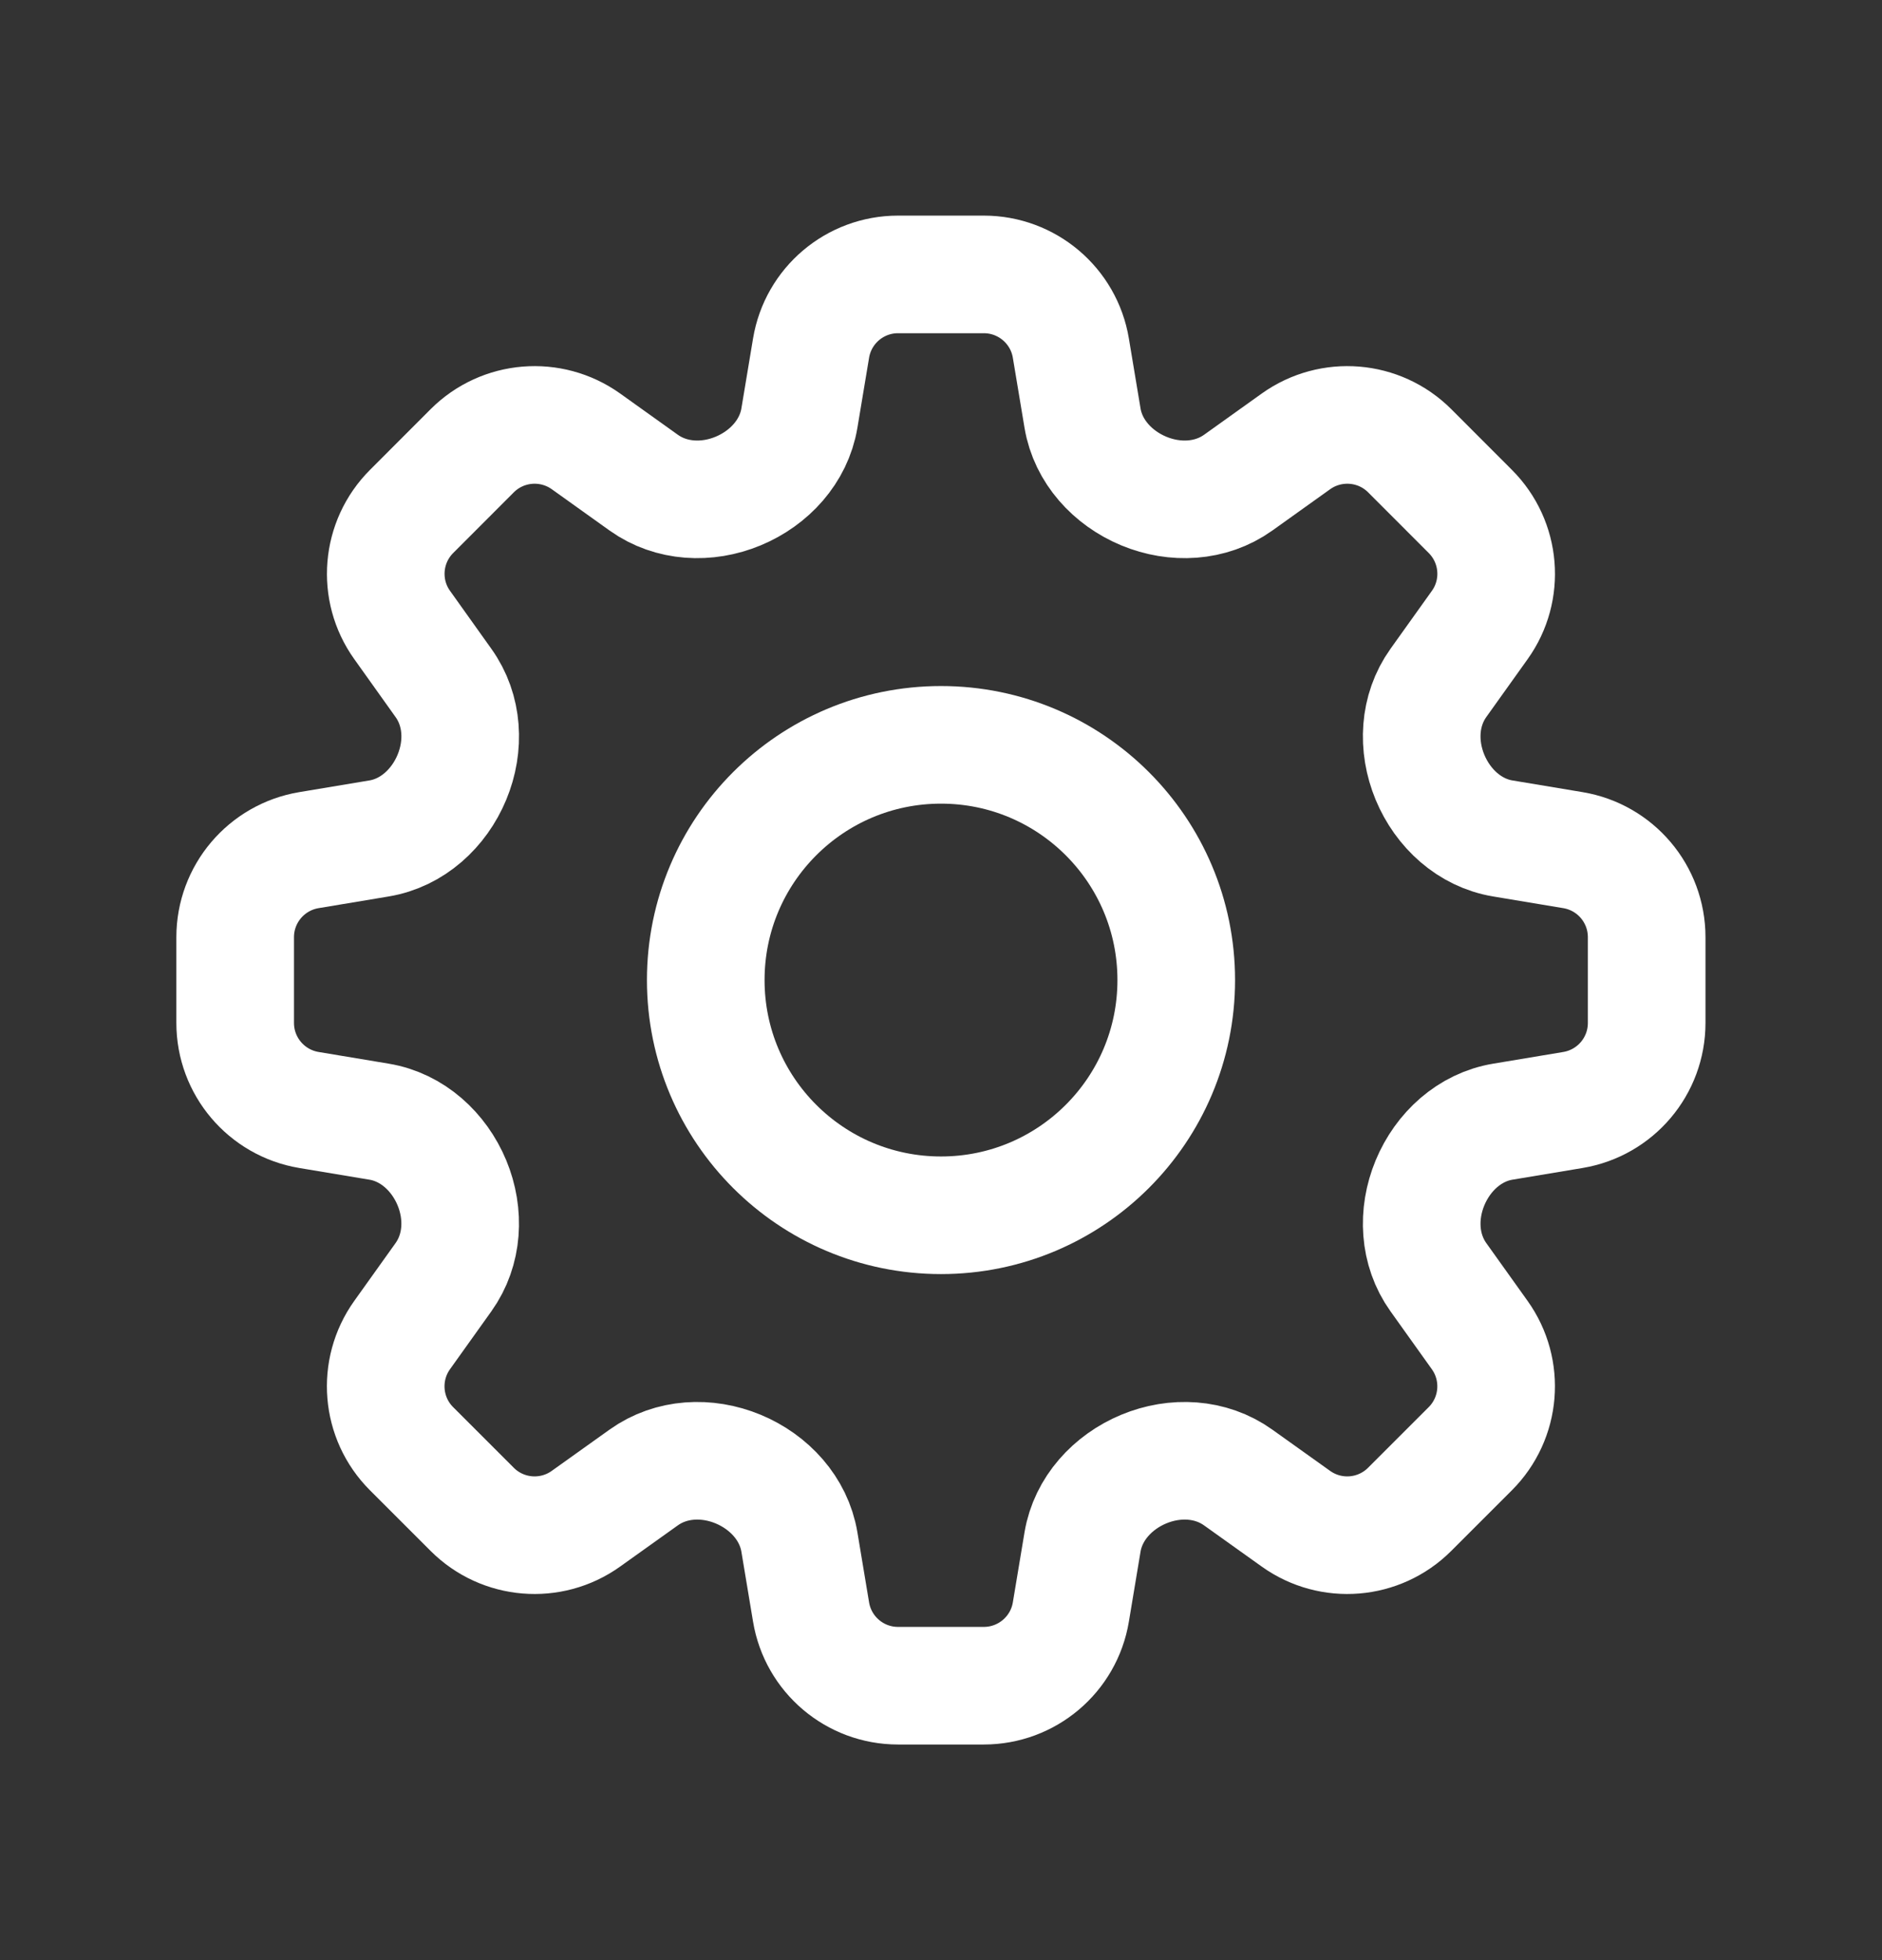 <svg width="24" height="25" viewBox="0 0 24 25" fill="none" xmlns="http://www.w3.org/2000/svg">
<rect x="0" y="0" width="24" height="25" fill="#333333" stroke="none"/>
<path d="M10.343 4.44C10.433 3.898 10.902 3.5 11.452 3.5H12.546C13.096 3.5 13.566 3.898 13.656 4.44L13.805 5.334C13.876 5.758 14.189 6.098 14.586 6.263C14.983 6.428 15.44 6.406 15.79 6.156L16.527 5.629C16.975 5.31 17.588 5.36 17.977 5.749L18.75 6.523C19.139 6.912 19.19 7.525 18.87 7.972L18.343 8.71C18.093 9.06 18.071 9.516 18.236 9.914C18.401 10.311 18.741 10.624 19.165 10.694L20.059 10.843C20.602 10.934 20.999 11.403 20.999 11.953V13.047C20.999 13.597 20.602 14.066 20.059 14.157L19.166 14.306C18.741 14.376 18.401 14.689 18.236 15.086C18.071 15.484 18.093 15.94 18.343 16.29L18.87 17.028C19.189 17.475 19.139 18.088 18.75 18.477L17.976 19.251C17.587 19.64 16.974 19.69 16.527 19.371L15.789 18.844C15.439 18.594 14.983 18.572 14.586 18.737C14.189 18.902 13.876 19.242 13.805 19.666L13.656 20.56C13.566 21.102 13.096 21.5 12.546 21.5H11.452C10.902 21.5 10.433 21.102 10.343 20.56L10.194 19.666C10.123 19.242 9.81 18.902 9.413 18.737C9.015 18.572 8.559 18.594 8.209 18.844L7.471 19.371C7.024 19.69 6.411 19.64 6.022 19.251L5.248 18.477C4.859 18.088 4.809 17.475 5.128 17.028L5.655 16.29C5.905 15.94 5.928 15.484 5.763 15.086C5.598 14.689 5.258 14.376 4.833 14.306L3.939 14.157C3.397 14.066 2.999 13.597 2.999 13.047V11.953C2.999 11.403 3.397 10.934 3.939 10.843L4.833 10.694C5.257 10.624 5.598 10.311 5.763 9.913C5.928 9.516 5.906 9.06 5.655 8.71L5.129 7.972C4.809 7.525 4.86 6.912 5.249 6.523L6.022 5.749C6.411 5.36 7.024 5.31 7.472 5.629L8.209 6.156C8.559 6.406 9.016 6.428 9.413 6.263C9.81 6.098 10.123 5.758 10.194 5.334L10.343 4.44Z" stroke="white" stroke-width="1.5" stroke-linecap="round" stroke-linejoin="round"/>
<path d="M15 12.5C15 14.157 13.657 15.5 12 15.5C10.343 15.5 9 14.157 9 12.5C9 10.843 10.343 9.5 12 9.5C13.657 9.5 15 10.843 15 12.5Z" stroke="white" stroke-width="1.5" stroke-linecap="round" stroke-linejoin="round"/>
</svg>

